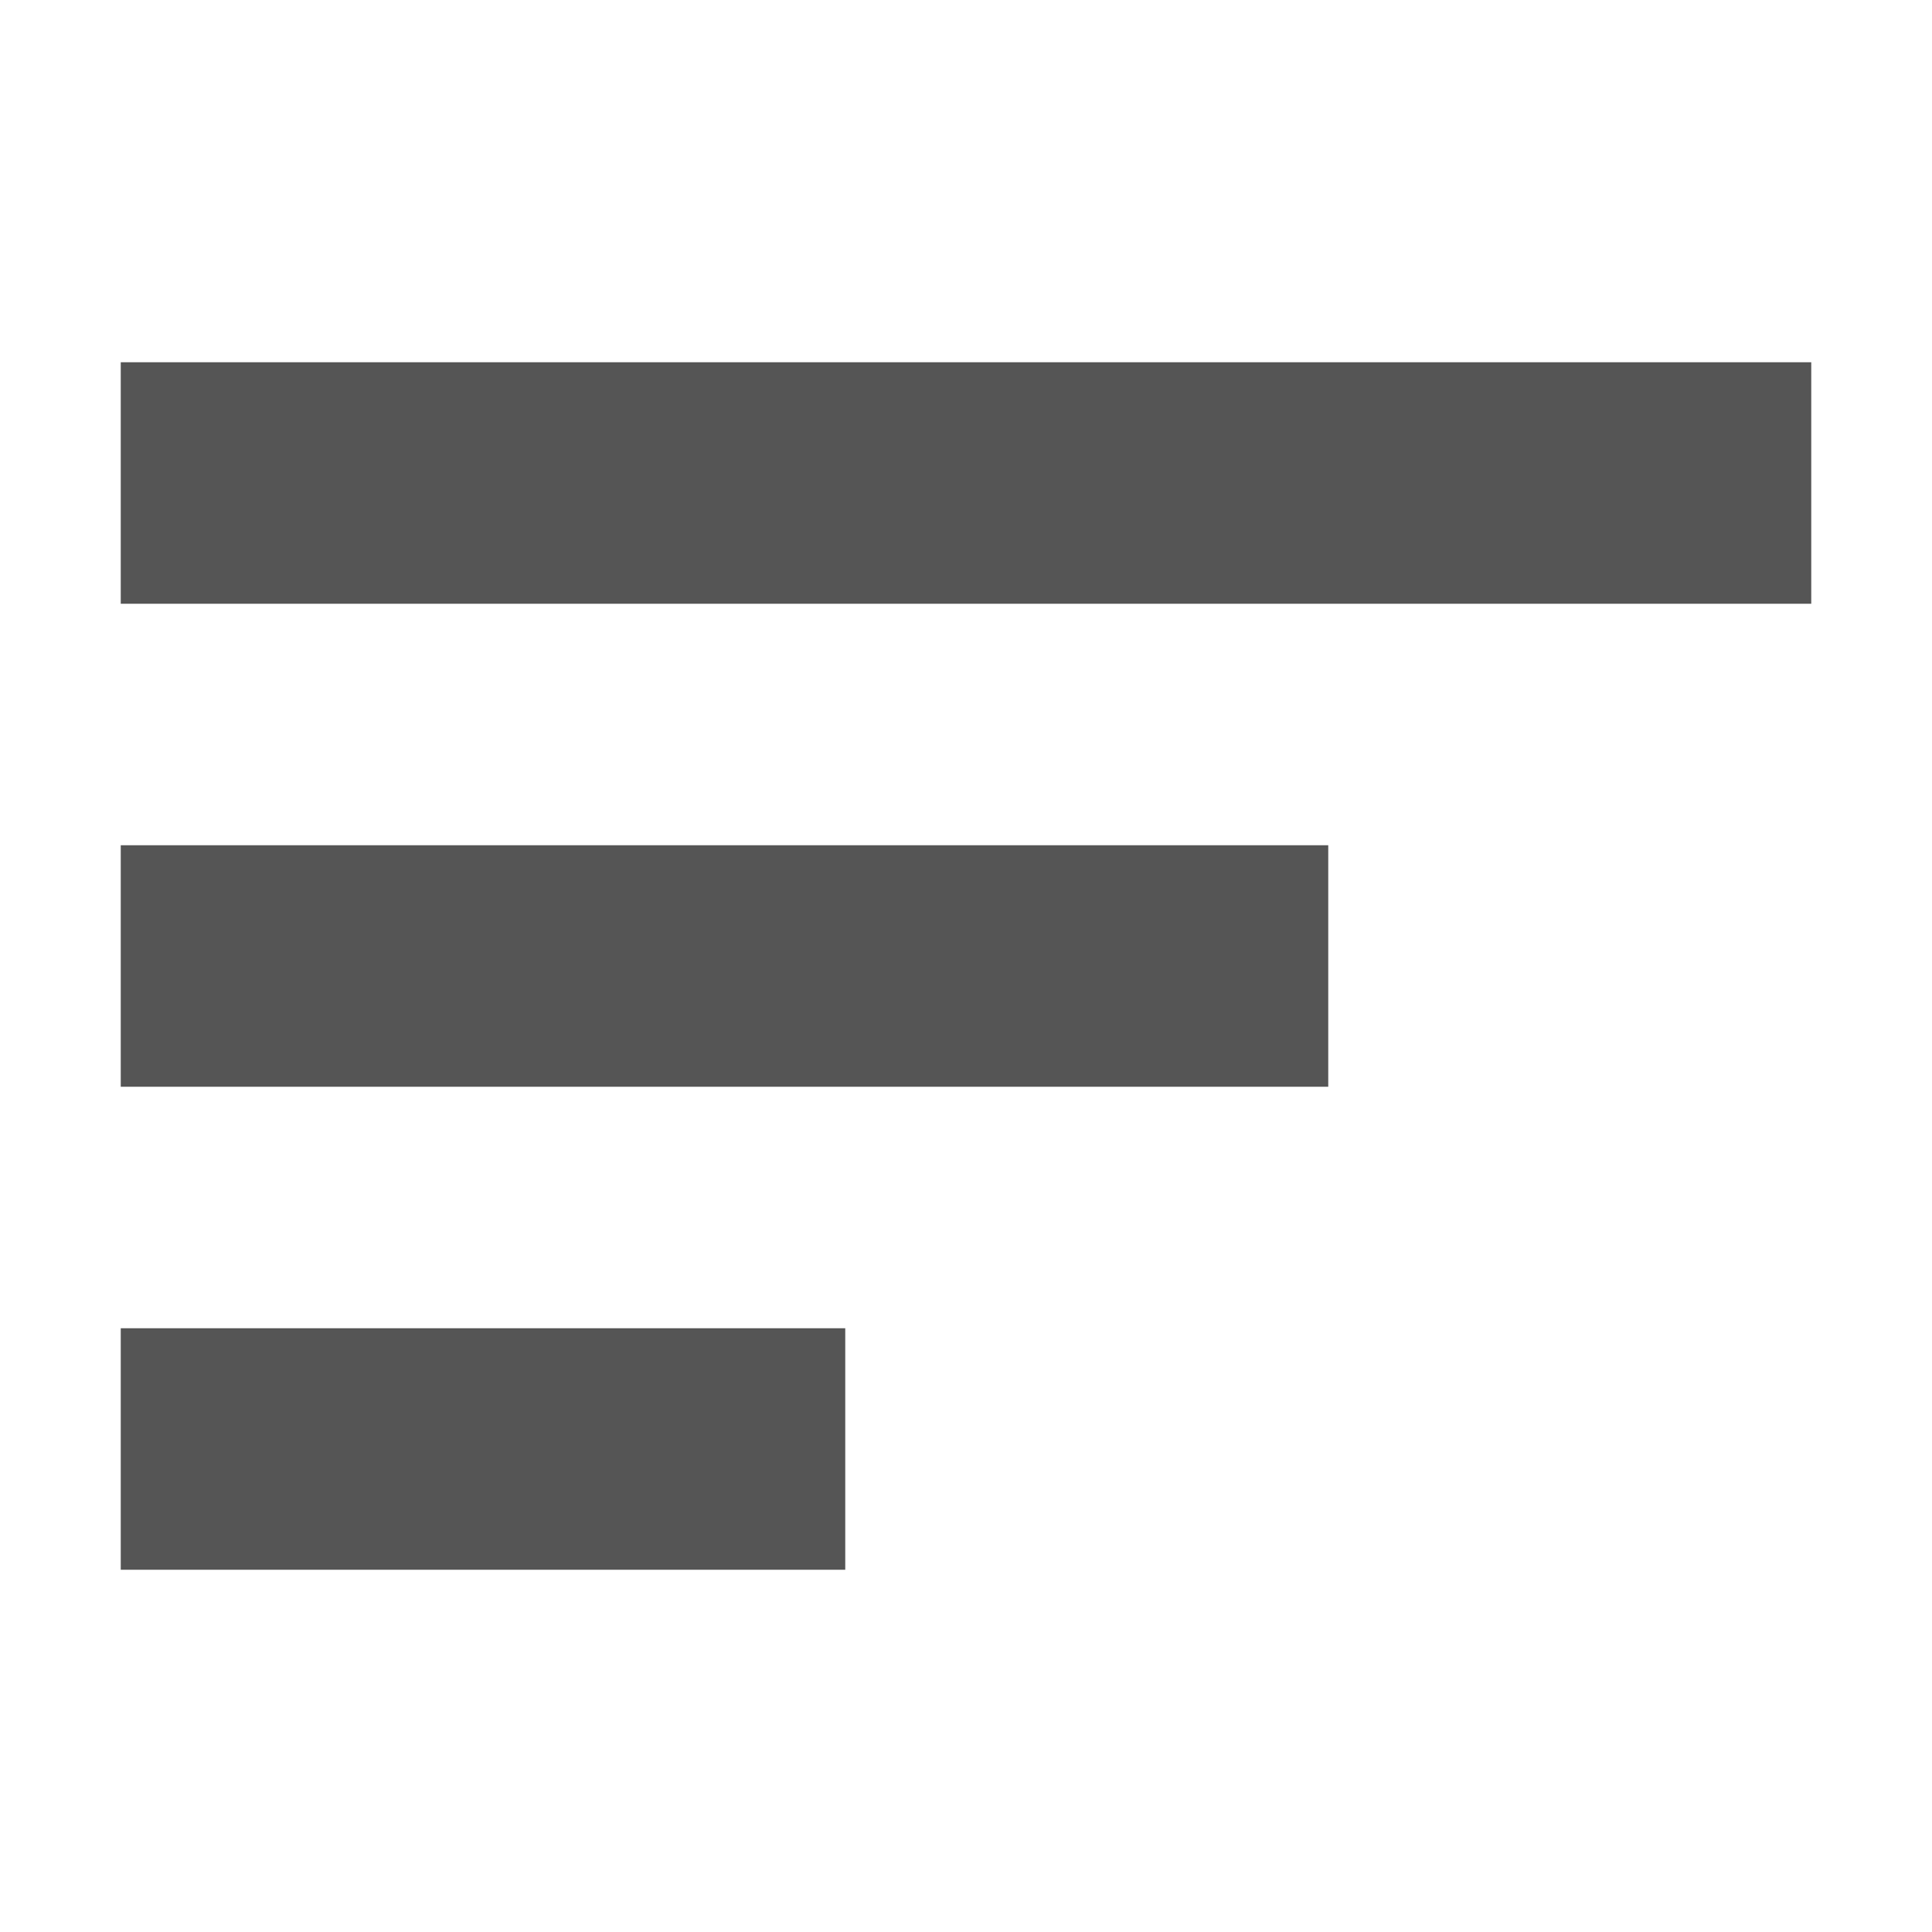 <?xml version="1.0" encoding="UTF-8" standalone="no"?>
<svg width="16px" height="16px" viewBox="0 0 16 16" version="1.1" xmlns="http://www.w3.org/2000/svg" xmlns:xlink="http://www.w3.org/1999/xlink">
    <!-- Generator: Sketch 3.7.2 (28276) - http://www.bohemiancoding.com/sketch -->
    <title>menu</title>
    <desc>Created with Sketch.</desc>
    <defs></defs>
    <g id="Page-1" stroke="none" stroke-width="1" fill="none" fill-rule="evenodd">
        <g id="menu" fill="#555555">
            <rect id="Rectangle-42" x="1" y="3" width="14" height="2"></rect>
            <rect id="Rectangle-42-Copy" x="1" y="7" width="10" height="2"></rect>
            <rect id="Rectangle-42-Copy-2" x="1" y="11" width="6" height="2"></rect>
        </g>
    </g>
</svg>